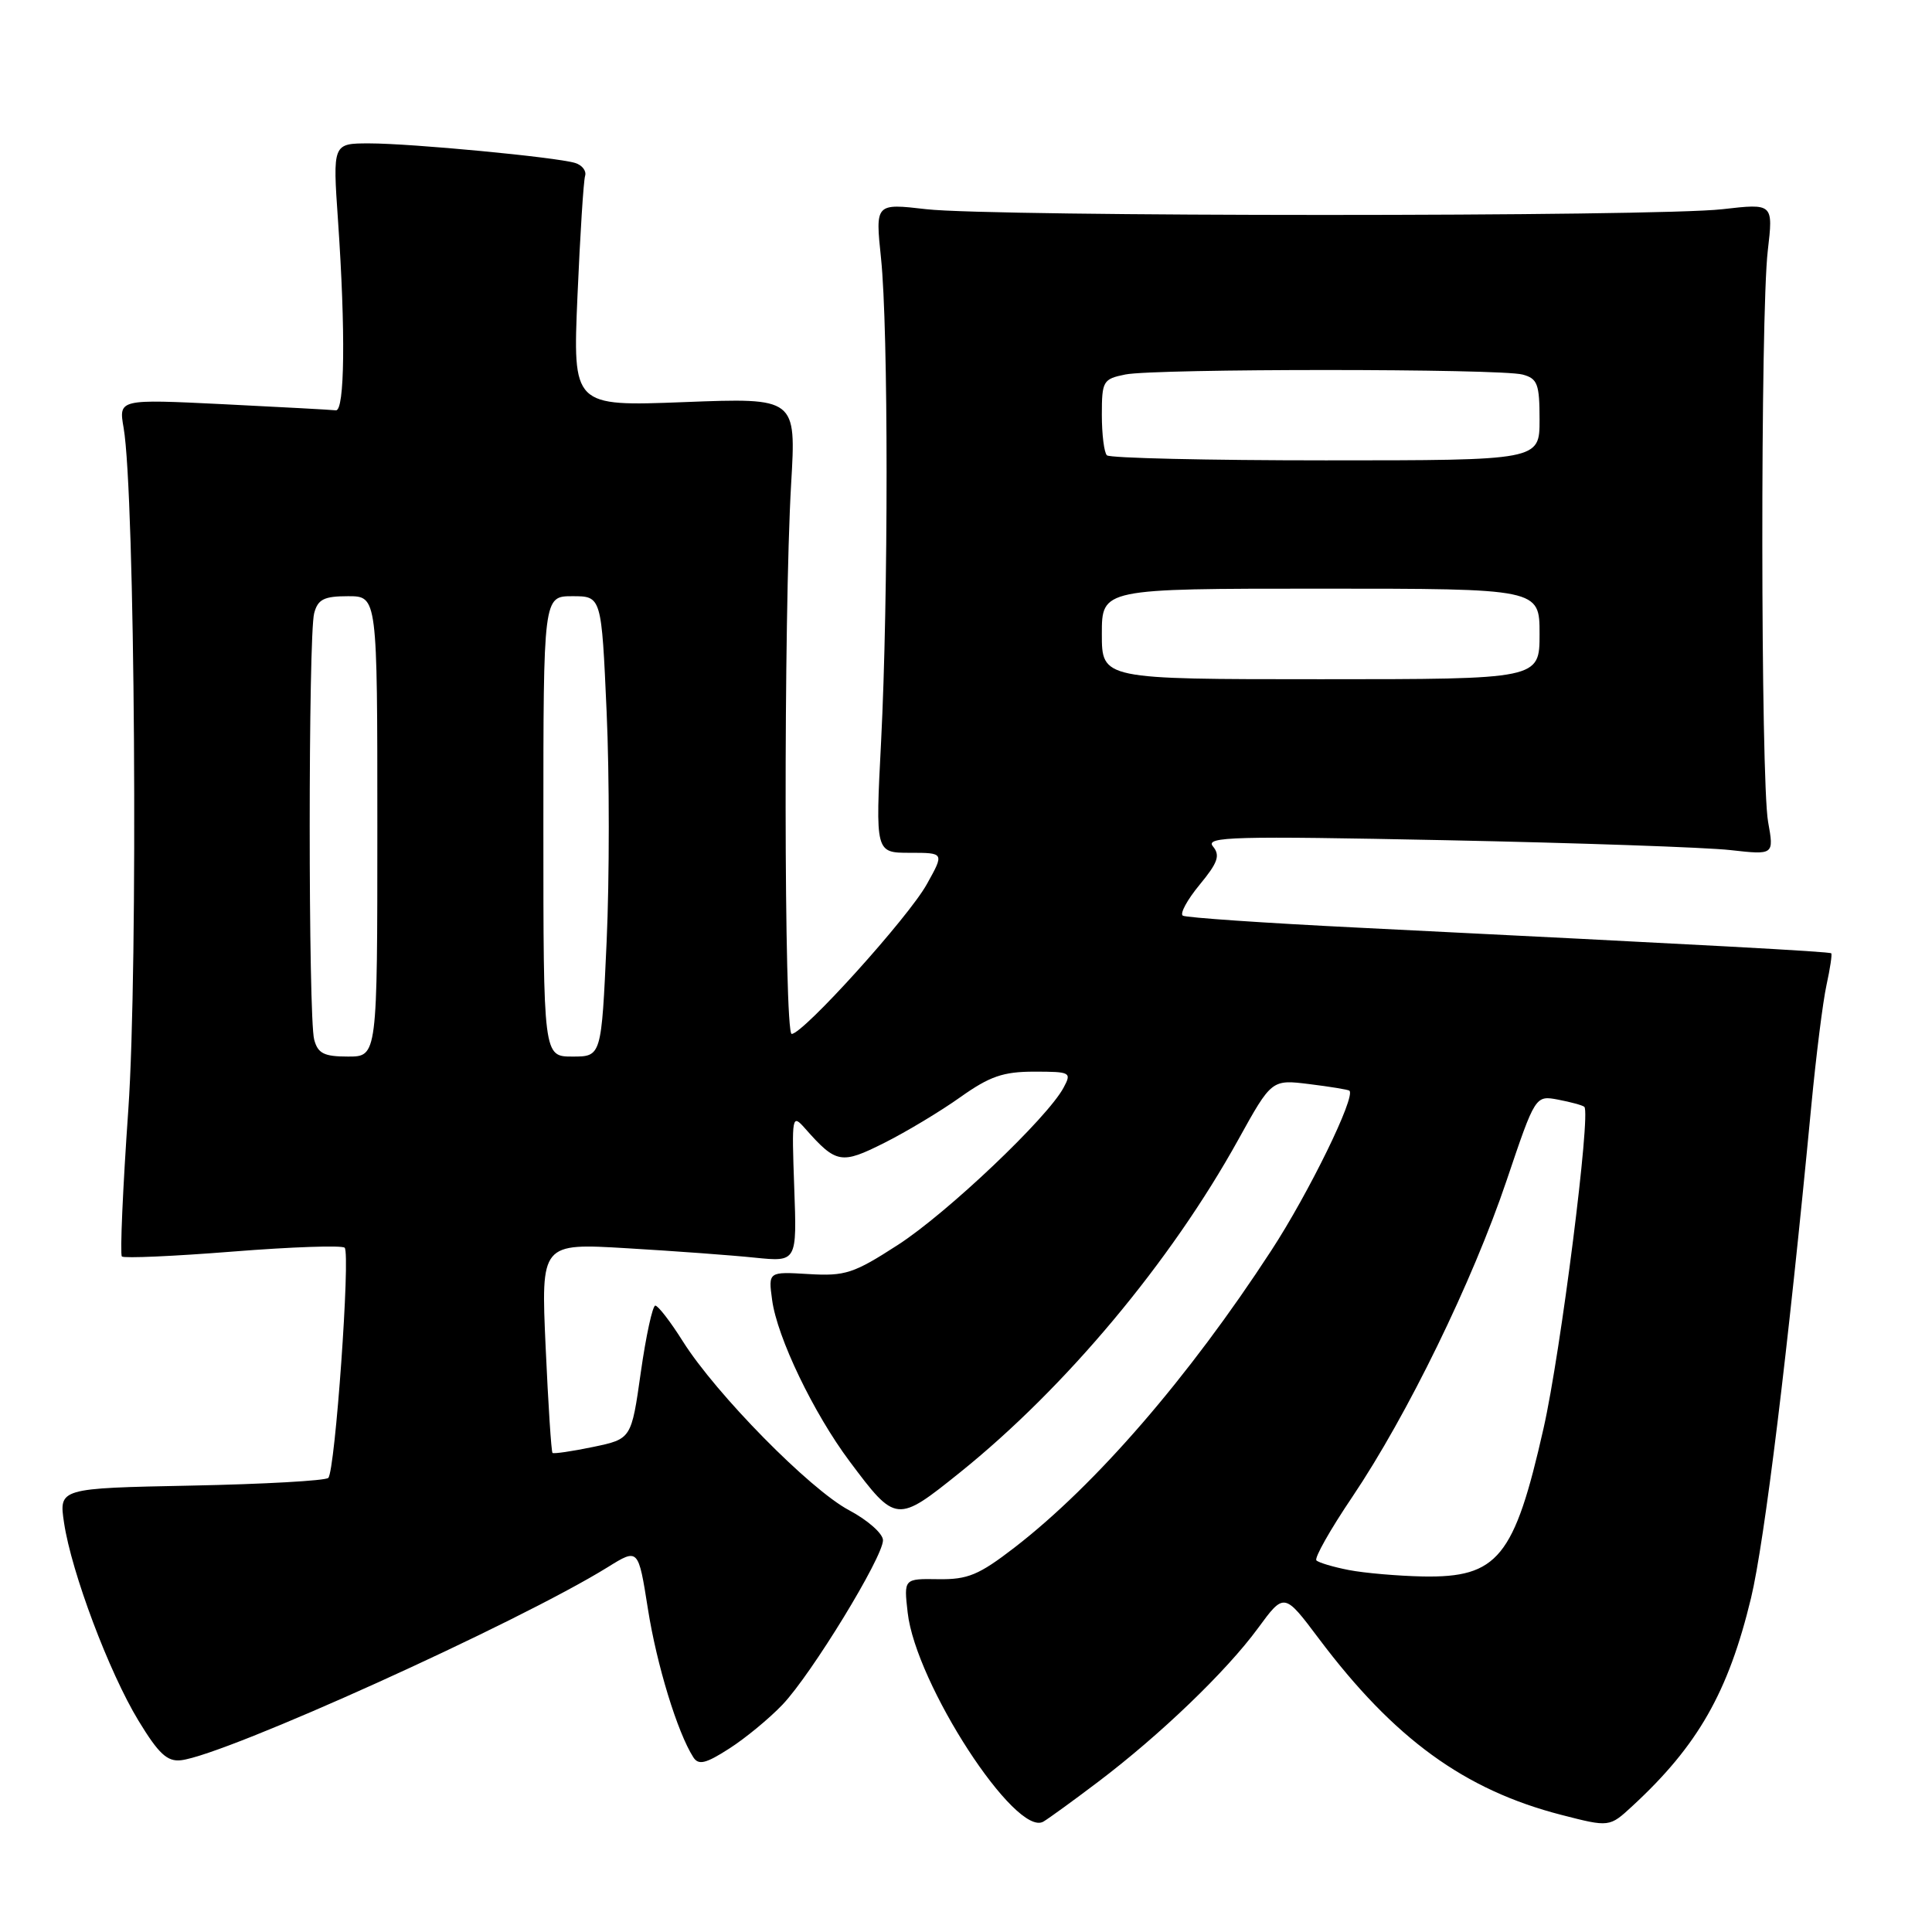 <?xml version="1.0" encoding="UTF-8" standalone="no"?>
<!DOCTYPE svg PUBLIC "-//W3C//DTD SVG 1.1//EN" "http://www.w3.org/Graphics/SVG/1.1/DTD/svg11.dtd" >
<svg xmlns="http://www.w3.org/2000/svg" xmlns:xlink="http://www.w3.org/1999/xlink" version="1.1" viewBox="0 0 256 256">
 <g >
 <path fill="currentColor"
d=" M 145.50 236.11 C 153.71 229.90 162.48 221.48 166.67 215.77 C 170.16 211.01 170.16 211.01 174.75 217.12 C 184.73 230.40 194.04 237.17 206.88 240.48 C 213.26 242.12 213.26 242.12 216.30 239.31 C 224.99 231.29 229.01 224.22 232.02 211.75 C 233.81 204.30 236.92 178.92 240.01 146.50 C 240.64 139.90 241.54 132.71 242.02 130.53 C 242.50 128.34 242.78 126.45 242.65 126.32 C 242.42 126.09 226.86 125.25 180.00 122.92 C 167.62 122.31 157.16 121.59 156.73 121.33 C 156.31 121.07 157.31 119.23 158.95 117.24 C 161.38 114.30 161.71 113.35 160.72 112.15 C 159.65 110.86 163.38 110.76 191.50 111.33 C 209.10 111.69 226.10 112.28 229.28 112.64 C 235.07 113.29 235.07 113.29 234.28 108.89 C 233.29 103.33 233.25 41.61 234.24 33.22 C 234.97 26.95 234.97 26.95 228.24 27.72 C 219.46 28.74 131.52 28.73 122.74 27.72 C 115.98 26.94 115.98 26.94 116.74 34.22 C 117.72 43.56 117.72 79.22 116.75 98.25 C 115.99 113.00 115.99 113.00 120.56 113.00 C 125.13 113.00 125.13 113.00 122.81 117.16 C 120.37 121.56 106.42 137.00 104.90 137.00 C 103.87 137.00 103.82 81.43 104.83 64.11 C 105.50 52.71 105.50 52.71 90.69 53.28 C 75.89 53.85 75.89 53.85 76.52 39.18 C 76.87 31.10 77.32 23.96 77.53 23.30 C 77.73 22.64 77.13 21.87 76.20 21.59 C 73.65 20.82 54.48 19.00 48.94 19.00 C 44.08 19.00 44.08 19.00 44.79 29.25 C 45.80 43.91 45.68 54.52 44.50 54.37 C 43.95 54.30 37.25 53.94 29.61 53.56 C 15.72 52.88 15.72 52.88 16.38 56.69 C 17.89 65.38 18.32 128.13 17.00 147.07 C 16.27 157.48 15.89 166.22 16.15 166.49 C 16.42 166.75 23.03 166.46 30.84 165.84 C 38.65 165.22 45.32 164.99 45.67 165.33 C 46.45 166.12 44.41 194.93 43.50 195.83 C 43.14 196.20 34.95 196.66 25.32 196.85 C 7.80 197.20 7.80 197.20 8.49 201.80 C 9.48 208.36 14.44 221.56 18.35 228.00 C 21.02 232.39 22.16 233.45 23.99 233.24 C 29.92 232.55 68.64 215.03 80.54 207.65 C 84.58 205.14 84.58 205.14 85.85 213.18 C 87.01 220.57 89.76 229.56 91.87 232.85 C 92.56 233.92 93.51 233.70 96.62 231.70 C 98.75 230.34 101.94 227.71 103.70 225.86 C 107.53 221.83 117.00 206.34 117.00 204.09 C 117.00 203.21 114.97 201.42 112.50 200.11 C 107.32 197.36 94.89 184.73 90.49 177.75 C 88.85 175.14 87.20 173.00 86.83 173.00 C 86.47 173.00 85.60 176.98 84.91 181.84 C 83.66 190.67 83.66 190.67 78.58 191.73 C 75.79 192.31 73.37 192.66 73.21 192.52 C 73.05 192.38 72.64 186.06 72.30 178.49 C 71.68 164.72 71.68 164.72 83.09 165.40 C 89.37 165.77 97.00 166.33 100.05 166.65 C 105.60 167.21 105.60 167.21 105.24 157.36 C 104.90 147.78 104.94 147.56 106.69 149.54 C 110.80 154.19 111.46 154.31 117.17 151.44 C 120.10 149.97 124.64 147.24 127.25 145.38 C 131.14 142.62 132.92 142.00 137.04 142.00 C 141.86 142.00 142.02 142.09 140.93 144.12 C 138.79 148.13 125.50 160.74 119.00 164.94 C 113.11 168.75 112.00 169.11 107.15 168.82 C 101.80 168.50 101.80 168.50 102.31 172.25 C 102.97 177.20 107.80 187.25 112.58 193.64 C 118.71 201.83 118.82 201.84 127.21 195.10 C 141.21 183.84 155.10 167.23 164.08 151.01 C 168.50 143.03 168.50 143.03 173.50 143.65 C 176.25 143.99 178.64 144.38 178.80 144.52 C 179.69 145.26 173.43 158.08 168.44 165.72 C 157.50 182.52 145.19 196.75 134.41 205.07 C 129.71 208.69 128.24 209.31 124.33 209.25 C 119.76 209.18 119.76 209.18 120.27 213.67 C 121.33 223.10 134.60 243.53 138.26 241.37 C 138.94 240.97 142.20 238.61 145.50 236.11 Z  M 178.74 208.04 C 176.67 207.64 174.73 207.06 174.43 206.76 C 174.13 206.46 176.26 202.68 179.18 198.36 C 186.48 187.51 195.11 169.82 199.64 156.40 C 203.44 145.14 203.44 145.14 206.47 145.71 C 208.14 146.03 209.69 146.45 209.93 146.66 C 210.83 147.43 206.81 179.18 204.53 189.25 C 200.66 206.39 198.47 209.07 188.53 208.89 C 185.21 208.82 180.81 208.44 178.74 208.04 Z  M 41.63 137.75 C 40.84 134.82 40.84 84.18 41.63 81.25 C 42.12 79.41 42.93 79.00 46.12 79.00 C 50.00 79.00 50.00 79.00 50.00 109.50 C 50.00 140.00 50.00 140.00 46.12 140.00 C 42.93 140.00 42.12 139.59 41.63 137.75 Z  M 72.00 109.50 C 72.00 79.00 72.00 79.00 75.85 79.00 C 79.70 79.00 79.70 79.00 80.38 94.31 C 80.76 102.73 80.76 116.45 80.38 124.81 C 79.69 140.00 79.69 140.00 75.85 140.00 C 72.00 140.00 72.00 140.00 72.00 109.50 Z  M 146.00 84.00 C 146.00 78.00 146.00 78.00 175.00 78.00 C 204.00 78.00 204.00 78.00 204.00 84.00 C 204.00 90.00 204.00 90.00 175.00 90.00 C 146.00 90.00 146.00 90.00 146.00 84.00 Z  M 146.67 60.33 C 146.30 59.97 146.00 57.55 146.00 54.96 C 146.00 50.48 146.16 50.22 149.12 49.62 C 153.12 48.83 198.76 48.83 201.75 49.63 C 203.73 50.16 204.00 50.88 204.00 55.62 C 204.00 61.00 204.00 61.00 175.67 61.00 C 160.08 61.00 147.03 60.70 146.67 60.33 Z "/>
</g>
</svg>